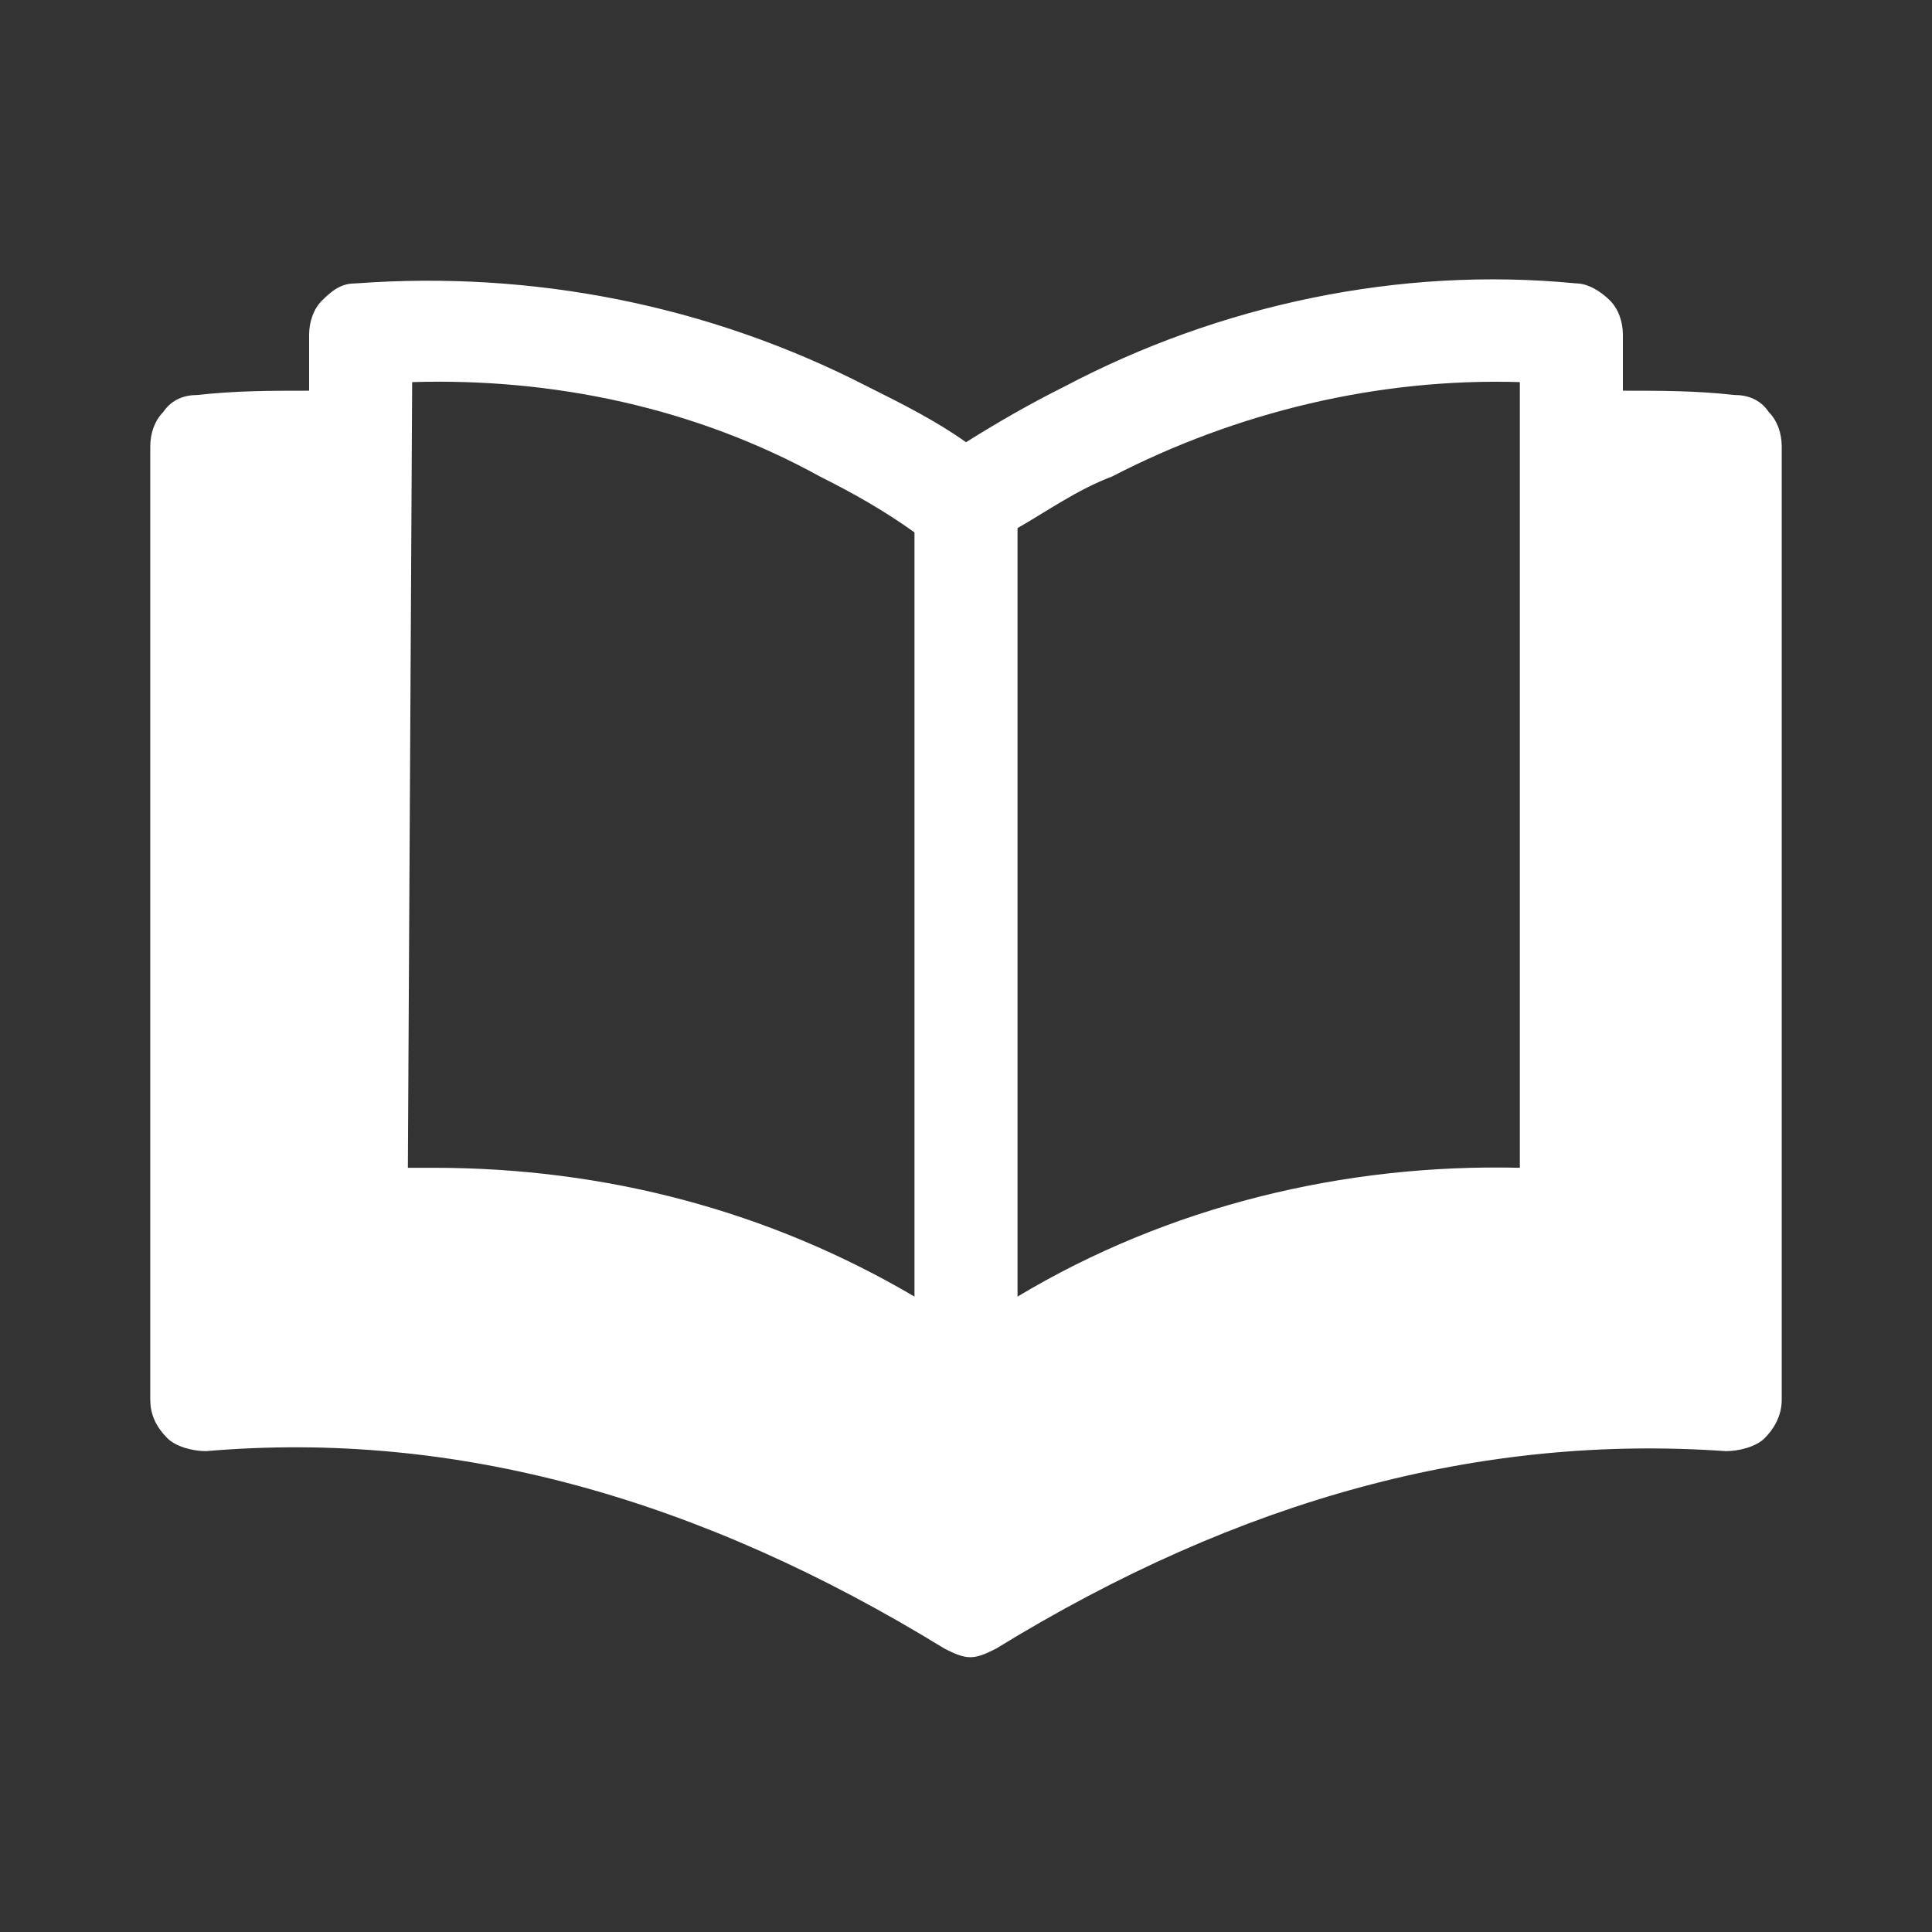 <?xml version="1.0" encoding="utf-8"?>
<!-- Generator: Adobe Illustrator 27.0.0, SVG Export Plug-In . SVG Version: 6.00 Build 0)  -->
<svg version="1.1" id="圖層_1" xmlns="http://www.w3.org/2000/svg" xmlns:xlink="http://www.w3.org/1999/xlink" x="0px" y="0px"
	 viewBox="0 0 45 45" style="enable-background:new 0 0 45 45;" xml:space="preserve">
<rect x="0" y="0" width="45" height="45" fill="#333333" stroke="none"/>
<style type="text/css">
	.st0{fill-rule:evenodd;clip-rule:evenodd;fill:#FFFFFF;}
</style>
<path class="st0" d="M9.6,8.9c3.3-0.1,6.6,0.6,9.5,2.2c0.8,0.4,1.5,0.8,2.2,1.3v17.8c-3.4-2-7.2-3-11.2-3c-0.2,0-0.4,0-0.6,0
	L9.6,8.9z M25.9,11.1L25.9,11.1c2.9-1.5,6.2-2.3,9.5-2.2v18.3c-4.1-0.1-8.2,0.9-11.7,3V12.3C24.4,11.9,25.1,11.4,25.9,11.1
	L25.9,11.1z M40.4,9.2c-0.9-0.1-1.7-0.1-2.6-0.1V7.8l0,0c0-0.3-0.1-0.6-0.3-0.8c-0.2-0.2-0.5-0.4-0.8-0.4C32.6,6.2,28.4,7.1,24.8,9
	c-0.8,0.4-1.5,0.8-2.3,1.3c-0.7-0.5-1.5-0.9-2.3-1.3c-3.7-1.9-7.8-2.7-11.9-2.4C8,6.6,7.8,6.7,7.5,7C7.3,7.2,7.2,7.5,7.2,7.8v1.3
	c-0.9,0-1.7,0-2.6,0.1C4.3,9.2,4,9.3,3.8,9.6c-0.2,0.2-0.3,0.5-0.3,0.8v22.2c0,0.3,0.1,0.6,0.4,0.9c0.2,0.2,0.6,0.3,0.9,0.3
	c5.8-0.5,11.5,1.1,17.2,4.6v0c0.2,0.1,0.4,0.2,0.6,0.2c0.2,0,0.4-0.1,0.6-0.2c5.7-3.5,11.3-5,17-4.6c0.3,0,0.7-0.1,0.9-0.3
	c0.2-0.2,0.4-0.5,0.4-0.9V10.4c0-0.3-0.1-0.6-0.3-0.8C41,9.3,40.7,9.2,40.4,9.2L40.4,9.2z"/>
</svg>
